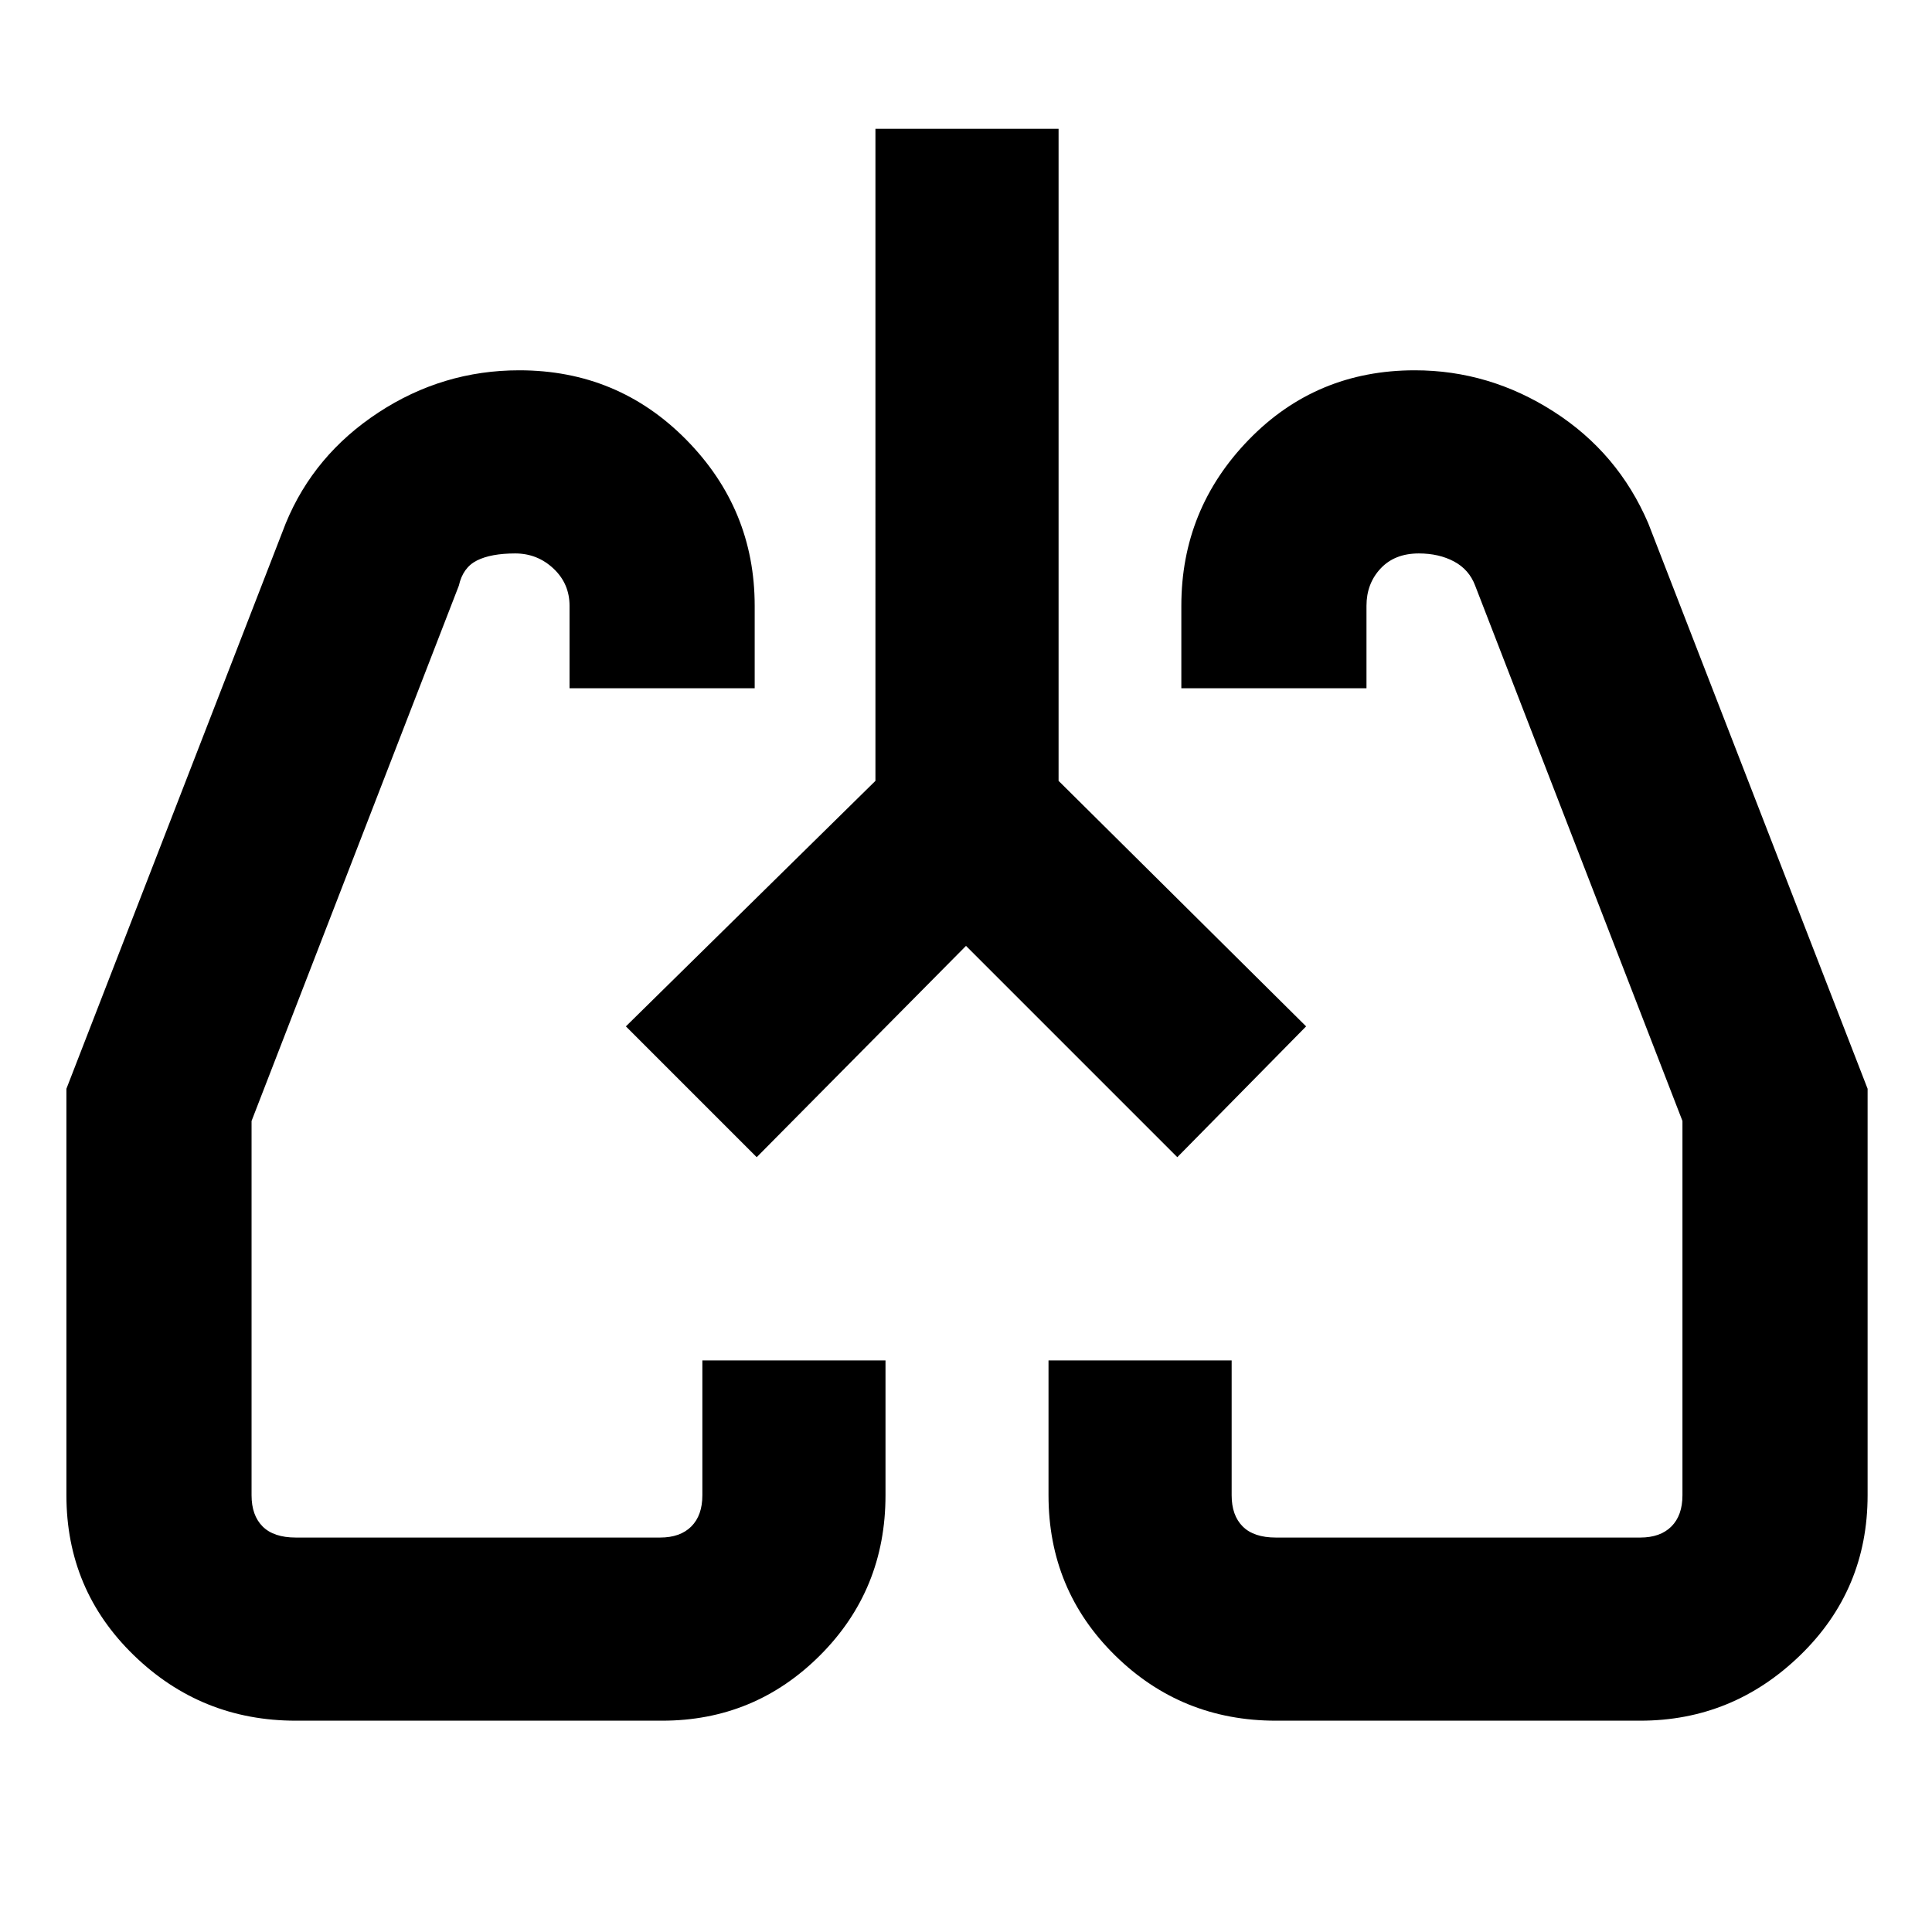 <svg xmlns="http://www.w3.org/2000/svg" height="48" width="48"><path d="M7.35 42.75q-2.35 0-4.025-1.625Q1.65 39.5 1.65 37.15v-10.1L7.1 13q.7-1.7 2.3-2.75Q11 9.2 12.9 9.2q2.45 0 4.15 1.725 1.7 1.725 1.7 4.125v2.05h-4.6v-2.05q0-.55-.4-.925t-.95-.375q-.6 0-.95.175t-.45.625l-5.15 13.3v9.3q0 .5.275.775t.825.275h9.05q.5 0 .775-.275t.275-.775V33.8H22v3.35q0 2.35-1.625 3.975T16.45 42.75Zm33.4 0H31.7q-2.35 0-4-1.625t-1.65-3.975V33.8h4.55v3.35q0 .5.275.775t.825.275h9.05q.5 0 .775-.275t.275-.775v-9.3l-5.15-13.3q-.15-.4-.525-.6-.375-.2-.875-.2-.6 0-.95.375t-.35.925v2.05h-4.6v-2.05q0-2.4 1.675-4.125T35.15 9.2q1.85 0 3.45 1.025T40.95 13l5.45 14.05v10.1q0 2.35-1.675 3.975T40.75 42.75ZM15.55 25.5Zm16.95-.05ZM24 23.5l-5.2 5.25-3.25-3.25 6.2-6.1V3.2h4.55v16.2l6.15 6.1-3.2 3.25Z"/></svg>